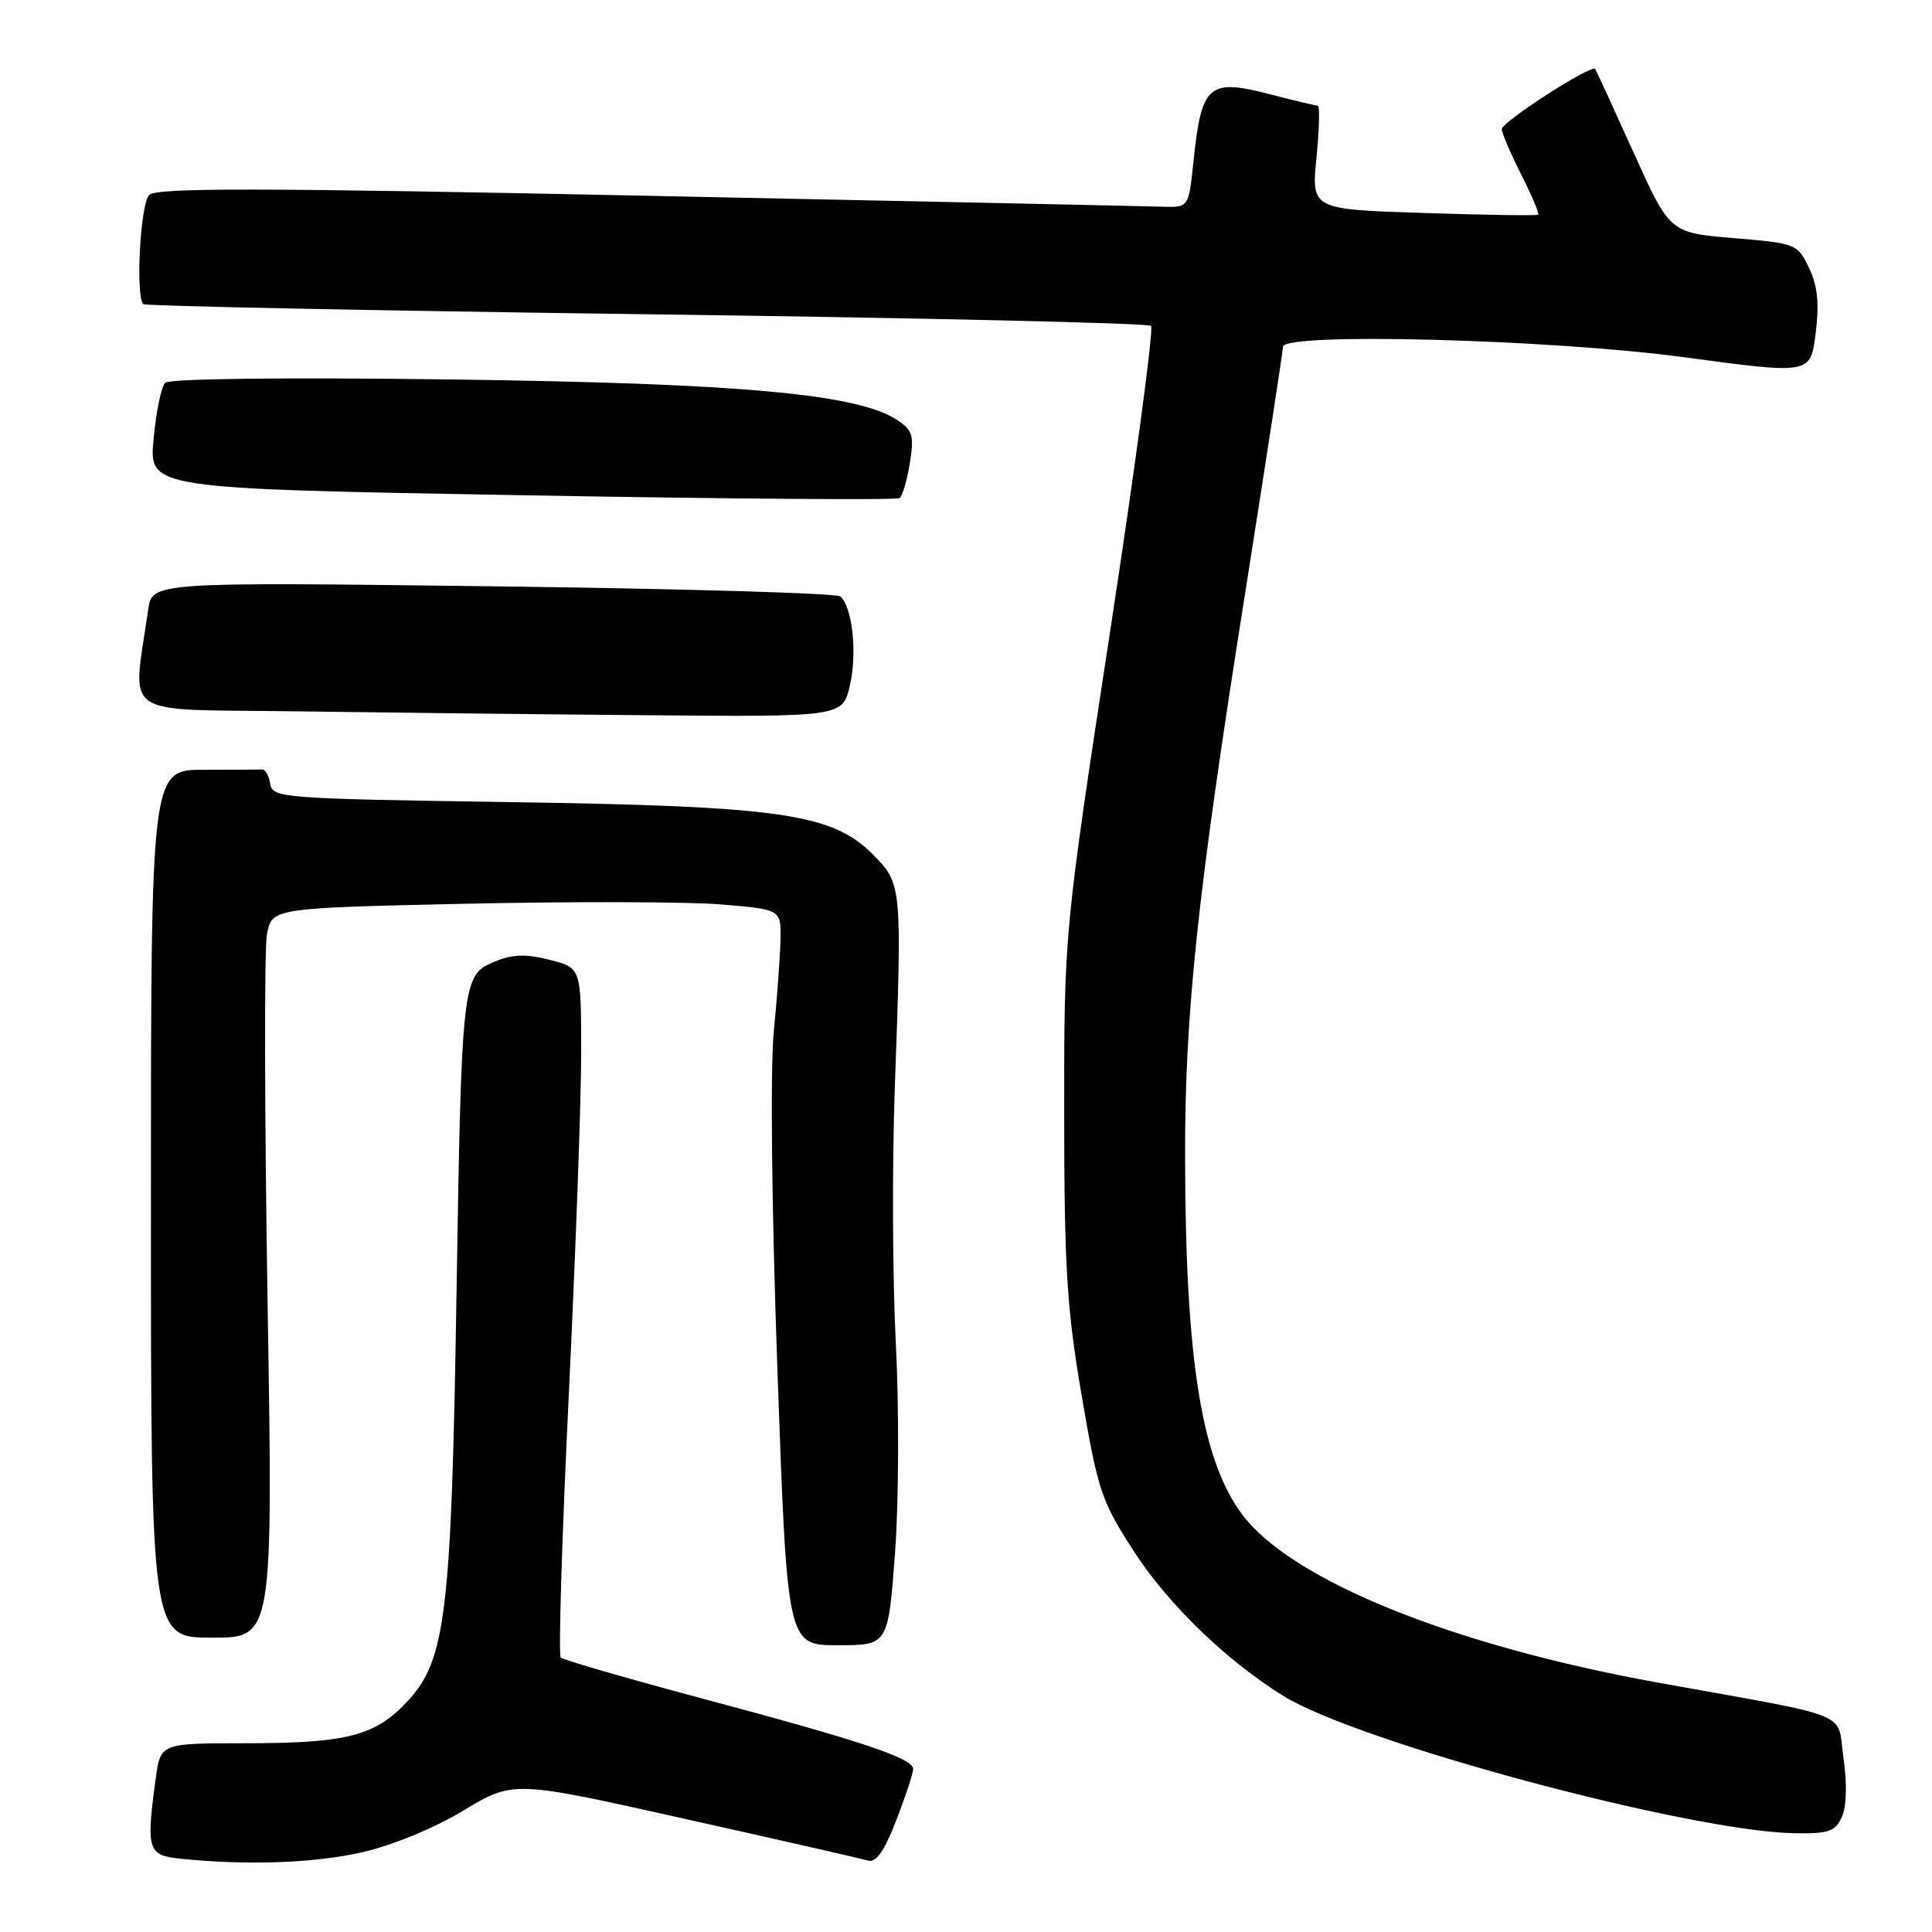 <?xml version="1.0" encoding="UTF-8" standalone="no"?>
<!DOCTYPE svg PUBLIC "-//W3C//DTD SVG 1.1//EN" "http://www.w3.org/Graphics/SVG/1.1/DTD/svg11.dtd" >
<svg xmlns="http://www.w3.org/2000/svg" xmlns:xlink="http://www.w3.org/1999/xlink" version="1.1" viewBox="0 0 256 256">
 <g >
 <path fill="currentColor"
d=" M 47.97 245.44 C 52.00 244.52 57.54 242.24 61.42 239.90 C 68.02 235.92 68.02 235.92 90.76 241.01 C 103.27 243.80 114.18 246.29 115.01 246.53 C 116.08 246.85 117.17 245.31 118.76 241.20 C 119.99 238.02 121.00 234.97 121.00 234.41 C 121.00 232.98 114.26 230.73 93.19 225.10 C 83.12 222.41 74.62 219.95 74.30 219.63 C 73.98 219.31 74.46 203.63 75.37 184.77 C 76.28 165.92 77.02 145.49 77.01 139.37 C 77.00 128.24 77.00 128.24 72.82 127.18 C 69.63 126.37 67.89 126.44 65.47 127.45 C 61.24 129.21 61.16 129.95 60.48 172.00 C 59.82 213.35 59.06 219.82 54.23 225.17 C 49.86 230.01 46.18 230.99 32.39 230.99 C 21.27 231.00 21.27 231.00 20.64 235.64 C 19.35 245.05 19.57 245.83 23.75 246.27 C 32.63 247.20 41.57 246.89 47.97 245.44 Z  M 244.06 240.75 C 244.68 239.37 244.76 236.37 244.28 233.00 C 243.35 226.61 246.10 227.73 219.61 222.94 C 192.47 218.03 171.19 209.43 164.63 200.72 C 159.21 193.53 157.07 180.20 157.03 153.36 C 156.99 134.20 158.66 118.51 164.97 78.70 C 167.73 61.22 170.00 46.48 170.00 45.95 C 170.00 44.02 205.47 44.95 223.20 47.34 C 239.91 49.60 239.91 49.60 240.58 44.18 C 241.08 40.21 240.85 37.90 239.71 35.51 C 238.18 32.31 237.99 32.24 229.70 31.55 C 221.25 30.84 221.25 30.84 216.44 20.17 C 213.79 14.30 211.51 9.34 211.37 9.14 C 210.90 8.48 199.00 16.14 199.00 17.11 C 199.00 17.63 200.16 20.35 201.57 23.13 C 202.98 25.92 203.99 28.31 203.82 28.45 C 203.64 28.59 196.81 28.49 188.63 28.22 C 173.77 27.74 173.77 27.74 174.44 20.87 C 174.82 17.09 174.89 14.00 174.61 14.00 C 174.33 14.00 171.58 13.35 168.51 12.55 C 160.09 10.35 159.21 11.11 158.13 21.50 C 157.50 27.50 157.50 27.50 154.00 27.39 C 152.07 27.32 121.36 26.67 85.75 25.94 C 34.54 24.88 20.74 24.86 19.77 25.83 C 18.59 27.01 17.93 39.30 19.00 40.30 C 19.27 40.55 49.28 41.16 85.67 41.64 C 122.07 42.12 152.15 42.81 152.52 43.18 C 152.89 43.55 150.44 61.79 147.09 83.71 C 141.00 123.57 141.00 123.57 141.01 147.54 C 141.02 168.00 141.36 173.47 143.34 185.00 C 145.51 197.68 145.94 198.94 150.38 205.76 C 154.88 212.67 162.62 220.13 170.07 224.73 C 180.06 230.91 223.89 242.67 237.77 242.91 C 242.32 242.99 243.18 242.69 244.06 240.75 Z  M 118.60 205.70 C 119.10 198.89 119.14 186.51 118.70 177.95 C 118.26 169.45 118.20 154.18 118.57 144.00 C 119.53 117.36 119.51 117.10 115.69 113.25 C 110.27 107.79 103.52 106.82 67.31 106.28 C 37.37 105.83 36.10 105.73 35.81 103.87 C 35.64 102.80 35.16 101.94 34.75 101.96 C 34.34 101.98 30.85 102.00 27.00 102.00 C 20.00 102.00 20.00 102.00 20.00 159.50 C 20.00 217.00 20.00 217.00 28.09 217.00 C 36.18 217.00 36.18 217.00 35.45 172.16 C 35.05 147.50 35.01 125.75 35.37 123.82 C 36.03 120.32 36.03 120.32 61.77 119.75 C 75.92 119.44 91.10 119.48 95.50 119.84 C 103.50 120.50 103.50 120.50 103.42 124.50 C 103.37 126.70 102.97 132.21 102.53 136.74 C 102.05 141.56 102.25 160.11 103.01 181.49 C 104.31 218.00 104.31 218.00 111.00 218.00 C 117.69 218.00 117.69 218.00 118.60 205.70 Z  M 112.63 90.75 C 113.60 86.47 112.95 80.49 111.36 79.03 C 110.89 78.60 90.17 78.00 65.33 77.69 C 20.15 77.12 20.15 77.12 19.63 80.81 C 17.56 95.34 15.56 93.93 38.69 94.25 C 50.14 94.41 71.24 94.65 85.58 94.77 C 111.66 95.00 111.66 95.00 112.63 90.75 Z  M 120.56 61.35 C 121.15 57.69 120.94 57.01 118.84 55.63 C 113.59 52.19 98.02 50.78 59.65 50.28 C 37.76 49.99 22.43 50.17 21.88 50.72 C 21.37 51.23 20.68 54.59 20.35 58.20 C 19.73 64.75 19.73 64.75 69.12 65.62 C 96.28 66.11 118.81 66.28 119.20 66.00 C 119.58 65.72 120.20 63.63 120.56 61.35 Z "/>
</g>
</svg>